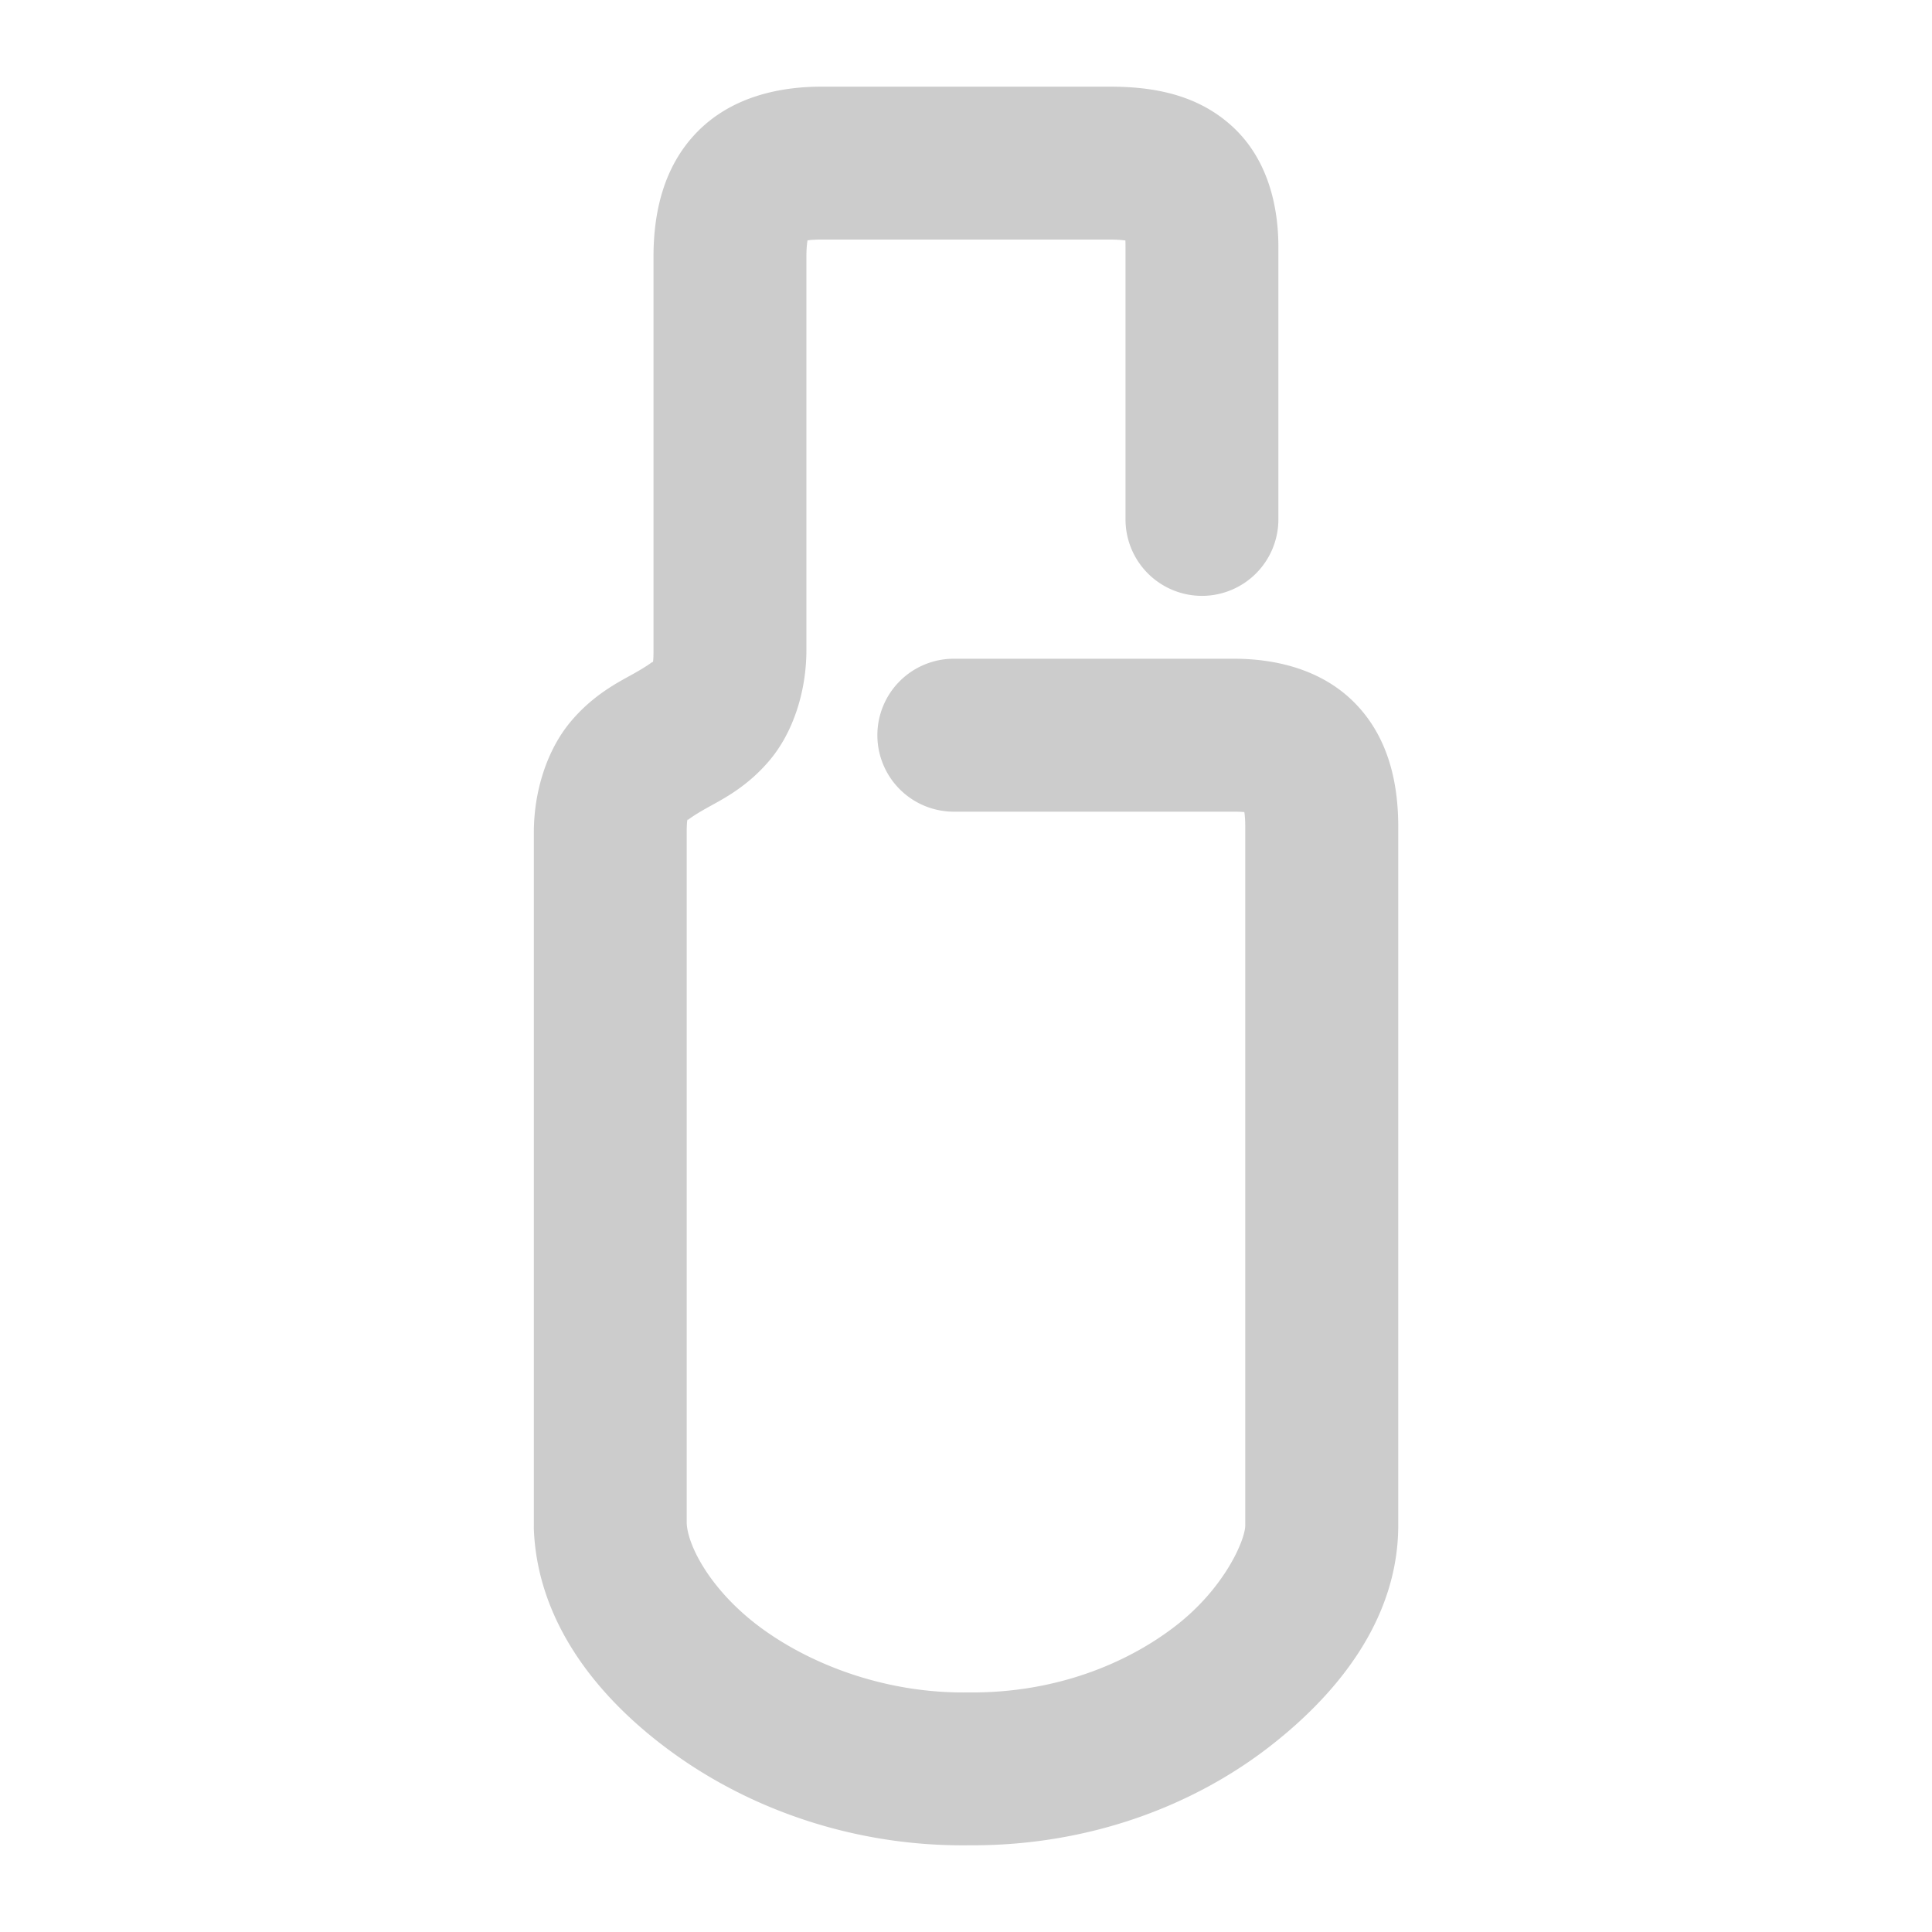 <svg xmlns="http://www.w3.org/2000/svg" width="48" height="48">
	<path d="m 20.412,2.153 c -1.078,0 -2.251,0.265 -3.094,1.129 -0.843,0.864 -1.082,2.019 -1.082,3.096 v 9.752 a 1.9,1.9 0 0 0 0,0.012 c 0.002,0.394 -0.03,0.309 -0.021,0.299 0.008,-0.01 -0.111,0.095 -0.484,0.303 -0.373,0.208 -0.999,0.519 -1.564,1.199 -0.565,0.68 -0.904,1.692 -0.904,2.744 v 17.23 a 1.9,1.9 0 0 0 0,0.074 c 0.091,2.286 1.546,4.188 3.49,5.584 1.939,1.392 4.497,2.305 7.32,2.271 3.012,0.019 5.604,-1.004 7.475,-2.457 1.875,-1.457 3.176,-3.305 3.191,-5.459 a 1.9,1.9 0 0 0 0,-0.014 V 20.54 c 0,-1.055 -0.227,-2.186 -1.051,-3.045 -0.824,-0.859 -1.984,-1.129 -3.033,-1.129 h -6.957 a 1.9,1.9 0 0 0 -1.9,1.9 1.9,1.9 0 0 0 1.9,1.9 h 6.957 c 0.474,0 0.403,0.076 0.291,-0.041 -0.112,-0.117 -0.008,-0.111 -0.008,0.414 v 17.363 c -0.003,0.354 -0.506,1.543 -1.721,2.486 -1.215,0.943 -2.994,1.677 -5.133,1.66 a 1.9,1.9 0 0 0 -0.041,0 c -1.963,0.027 -3.794,-0.64 -5.076,-1.561 -1.28,-0.919 -1.881,-2.065 -1.906,-2.645 V 20.686 c 0,-0.398 0.034,-0.322 0.029,-0.316 -0.004,0.005 0.117,-0.099 0.49,-0.307 0.373,-0.208 0.998,-0.517 1.562,-1.199 0.565,-0.682 0.899,-1.697 0.893,-2.746 V 6.377 c 0,-0.538 0.104,-0.546 0.002,-0.441 -0.102,0.105 -0.137,0.016 0.375,0.016 h 7.164 c 0.582,0 0.618,0.124 0.473,-0.01 -0.145,-0.134 -0.086,-0.262 -0.086,0.189 v 6.773 a 1.9,1.9 0 0 0 1.898,1.9 1.9,1.9 0 0 0 1.9,-1.9 V 6.131 c 0,-1.011 -0.262,-2.179 -1.141,-2.986 -0.878,-0.808 -1.987,-0.992 -3.045,-0.992 z" fill="#cccccc"/>
</svg>
